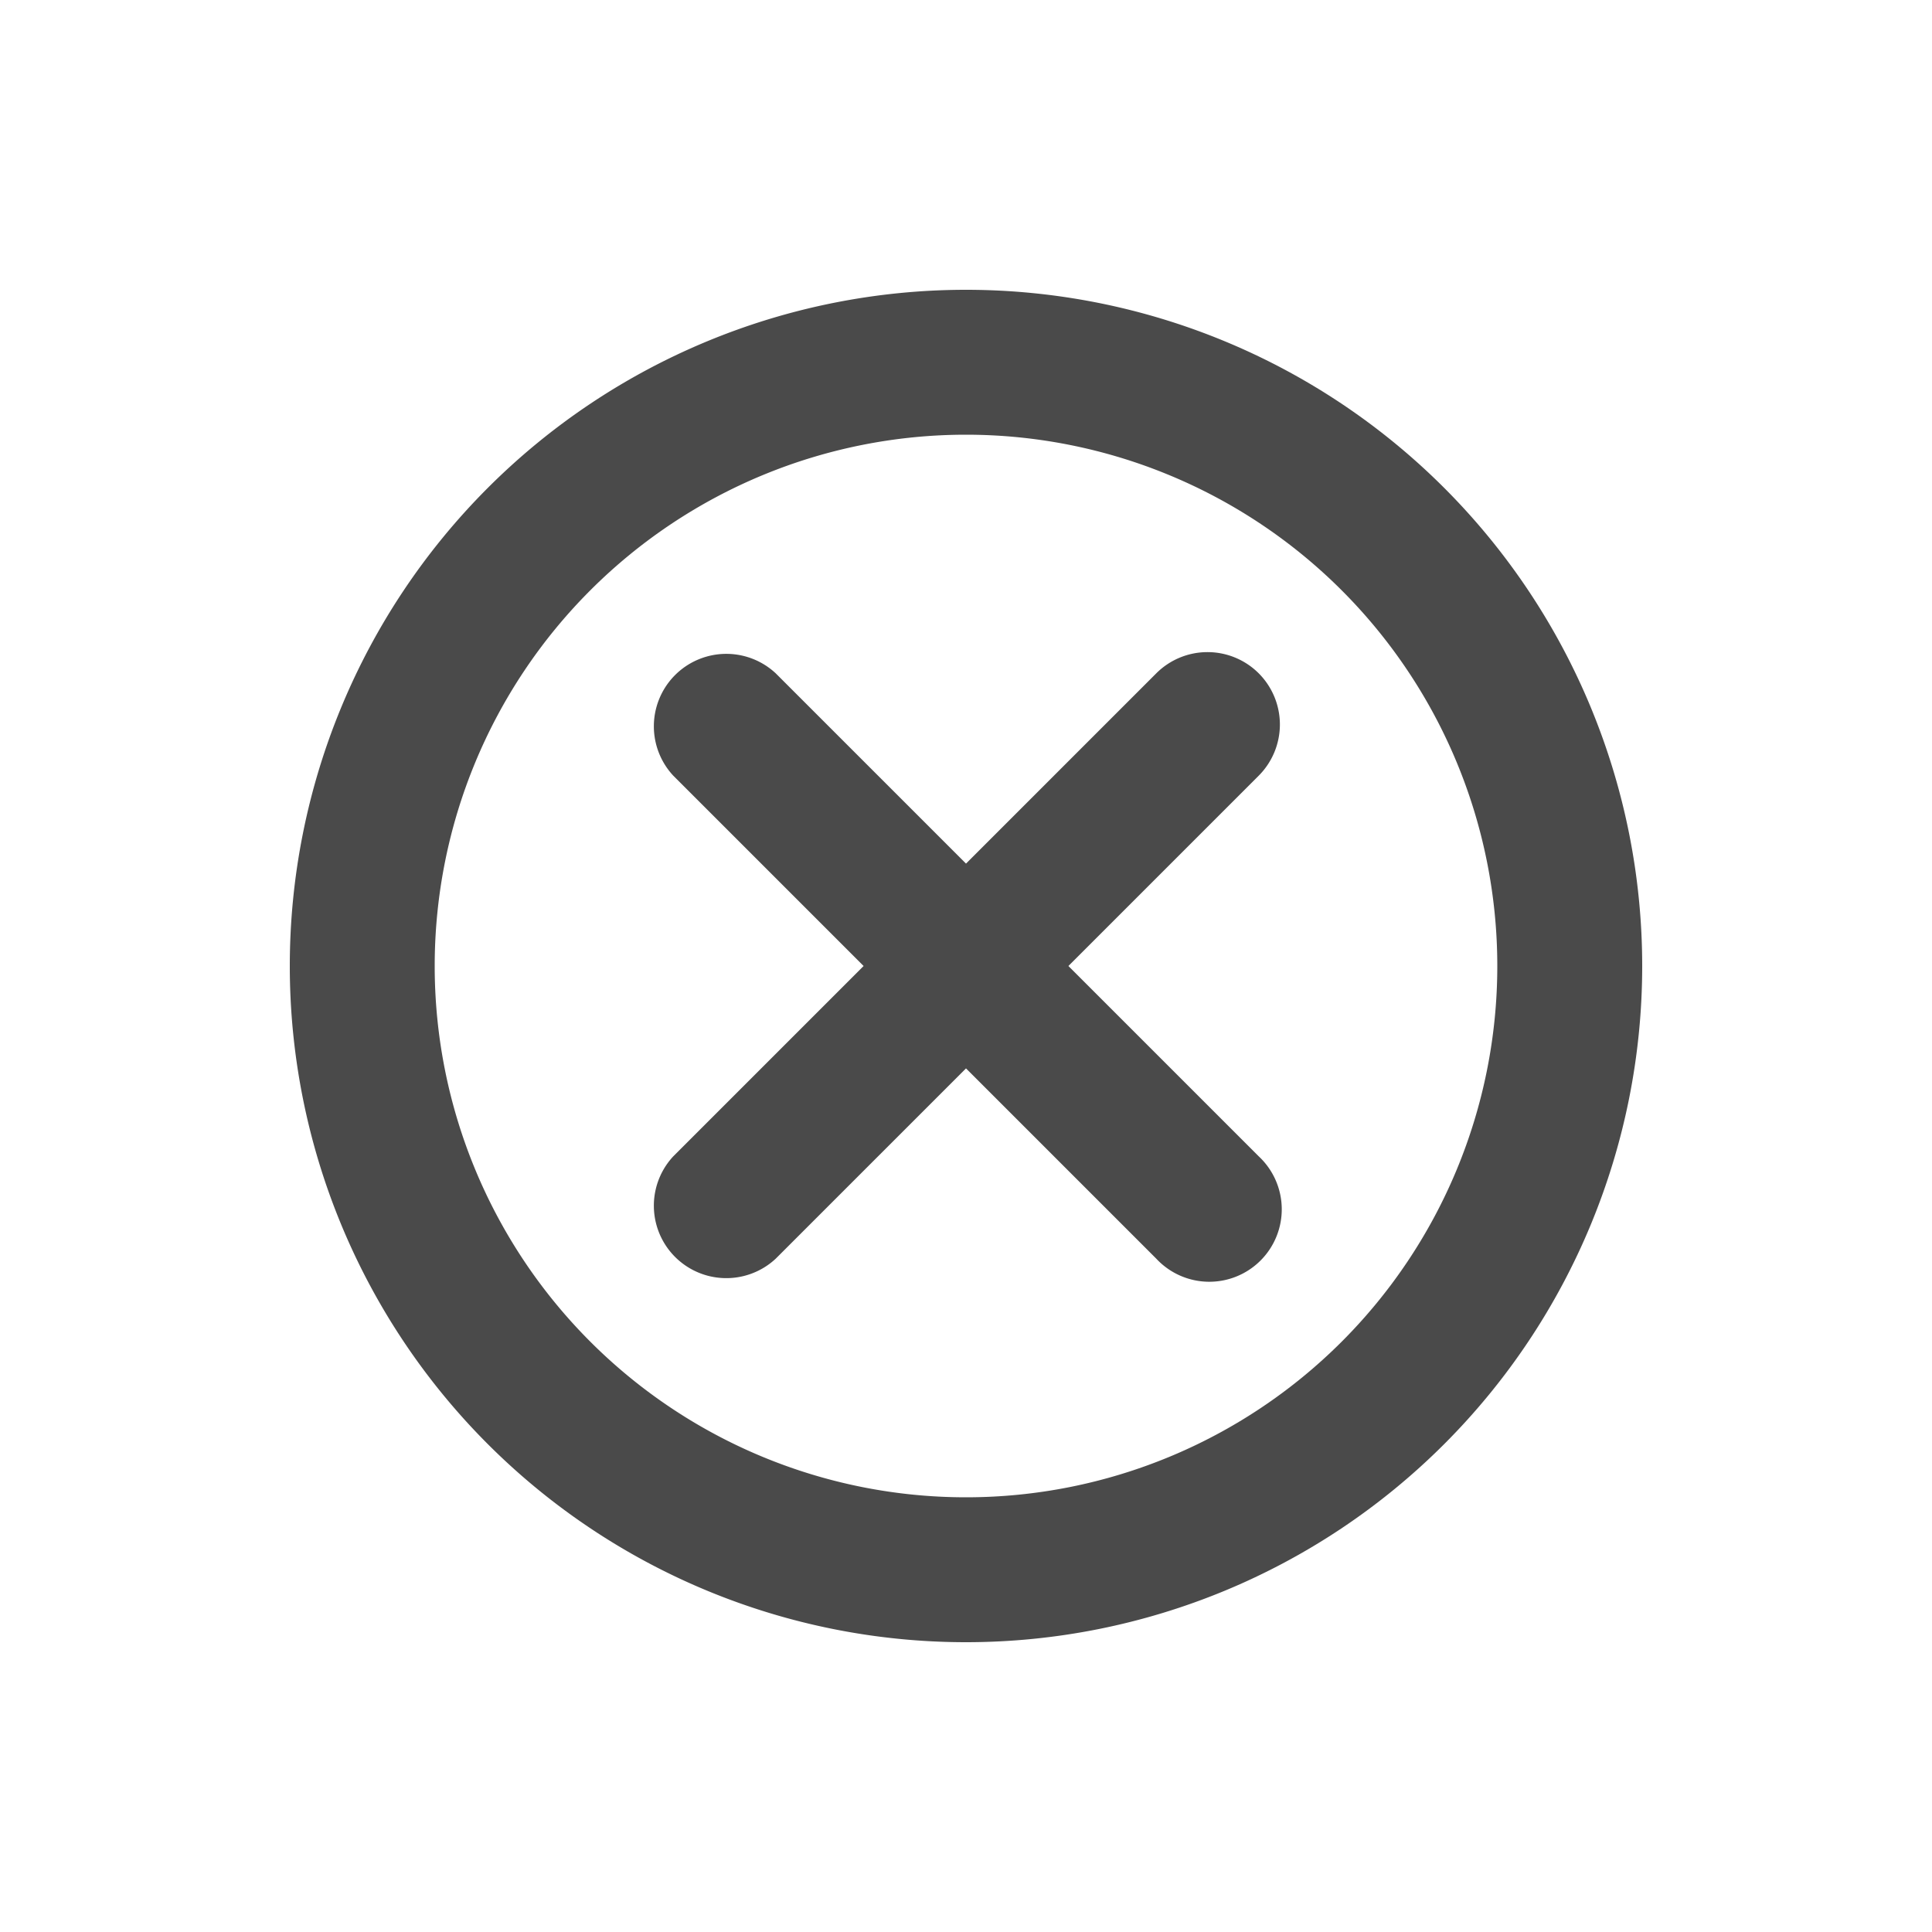 <svg viewBox="0 0 20 20" xmlns="http://www.w3.org/2000/svg"><path d="M13.03 6.97a.75.75 0 0 1 0 1.06l-1.97 1.97 1.97 1.97a.75.75 0 1 1-1.06 1.06l-1.97-1.97-1.97 1.97a.75.75 0 0 1-1.06-1.06l1.97-1.97-1.97-1.97a.75.75 0 0 1 1.06-1.06l1.97 1.97 1.97-1.97a.75.75 0 0 1 1.06 0Z" fill="#4A4A4A"/><path fill-rule="evenodd" d="M10 17a7 7 0 1 0 0-14 7 7 0 0 0 0 14Zm0-1.5a5.5 5.5 0 1 0 0-11 5.5 5.5 0 0 0 0 11Z" fill="#4A4A4A"/></svg>
